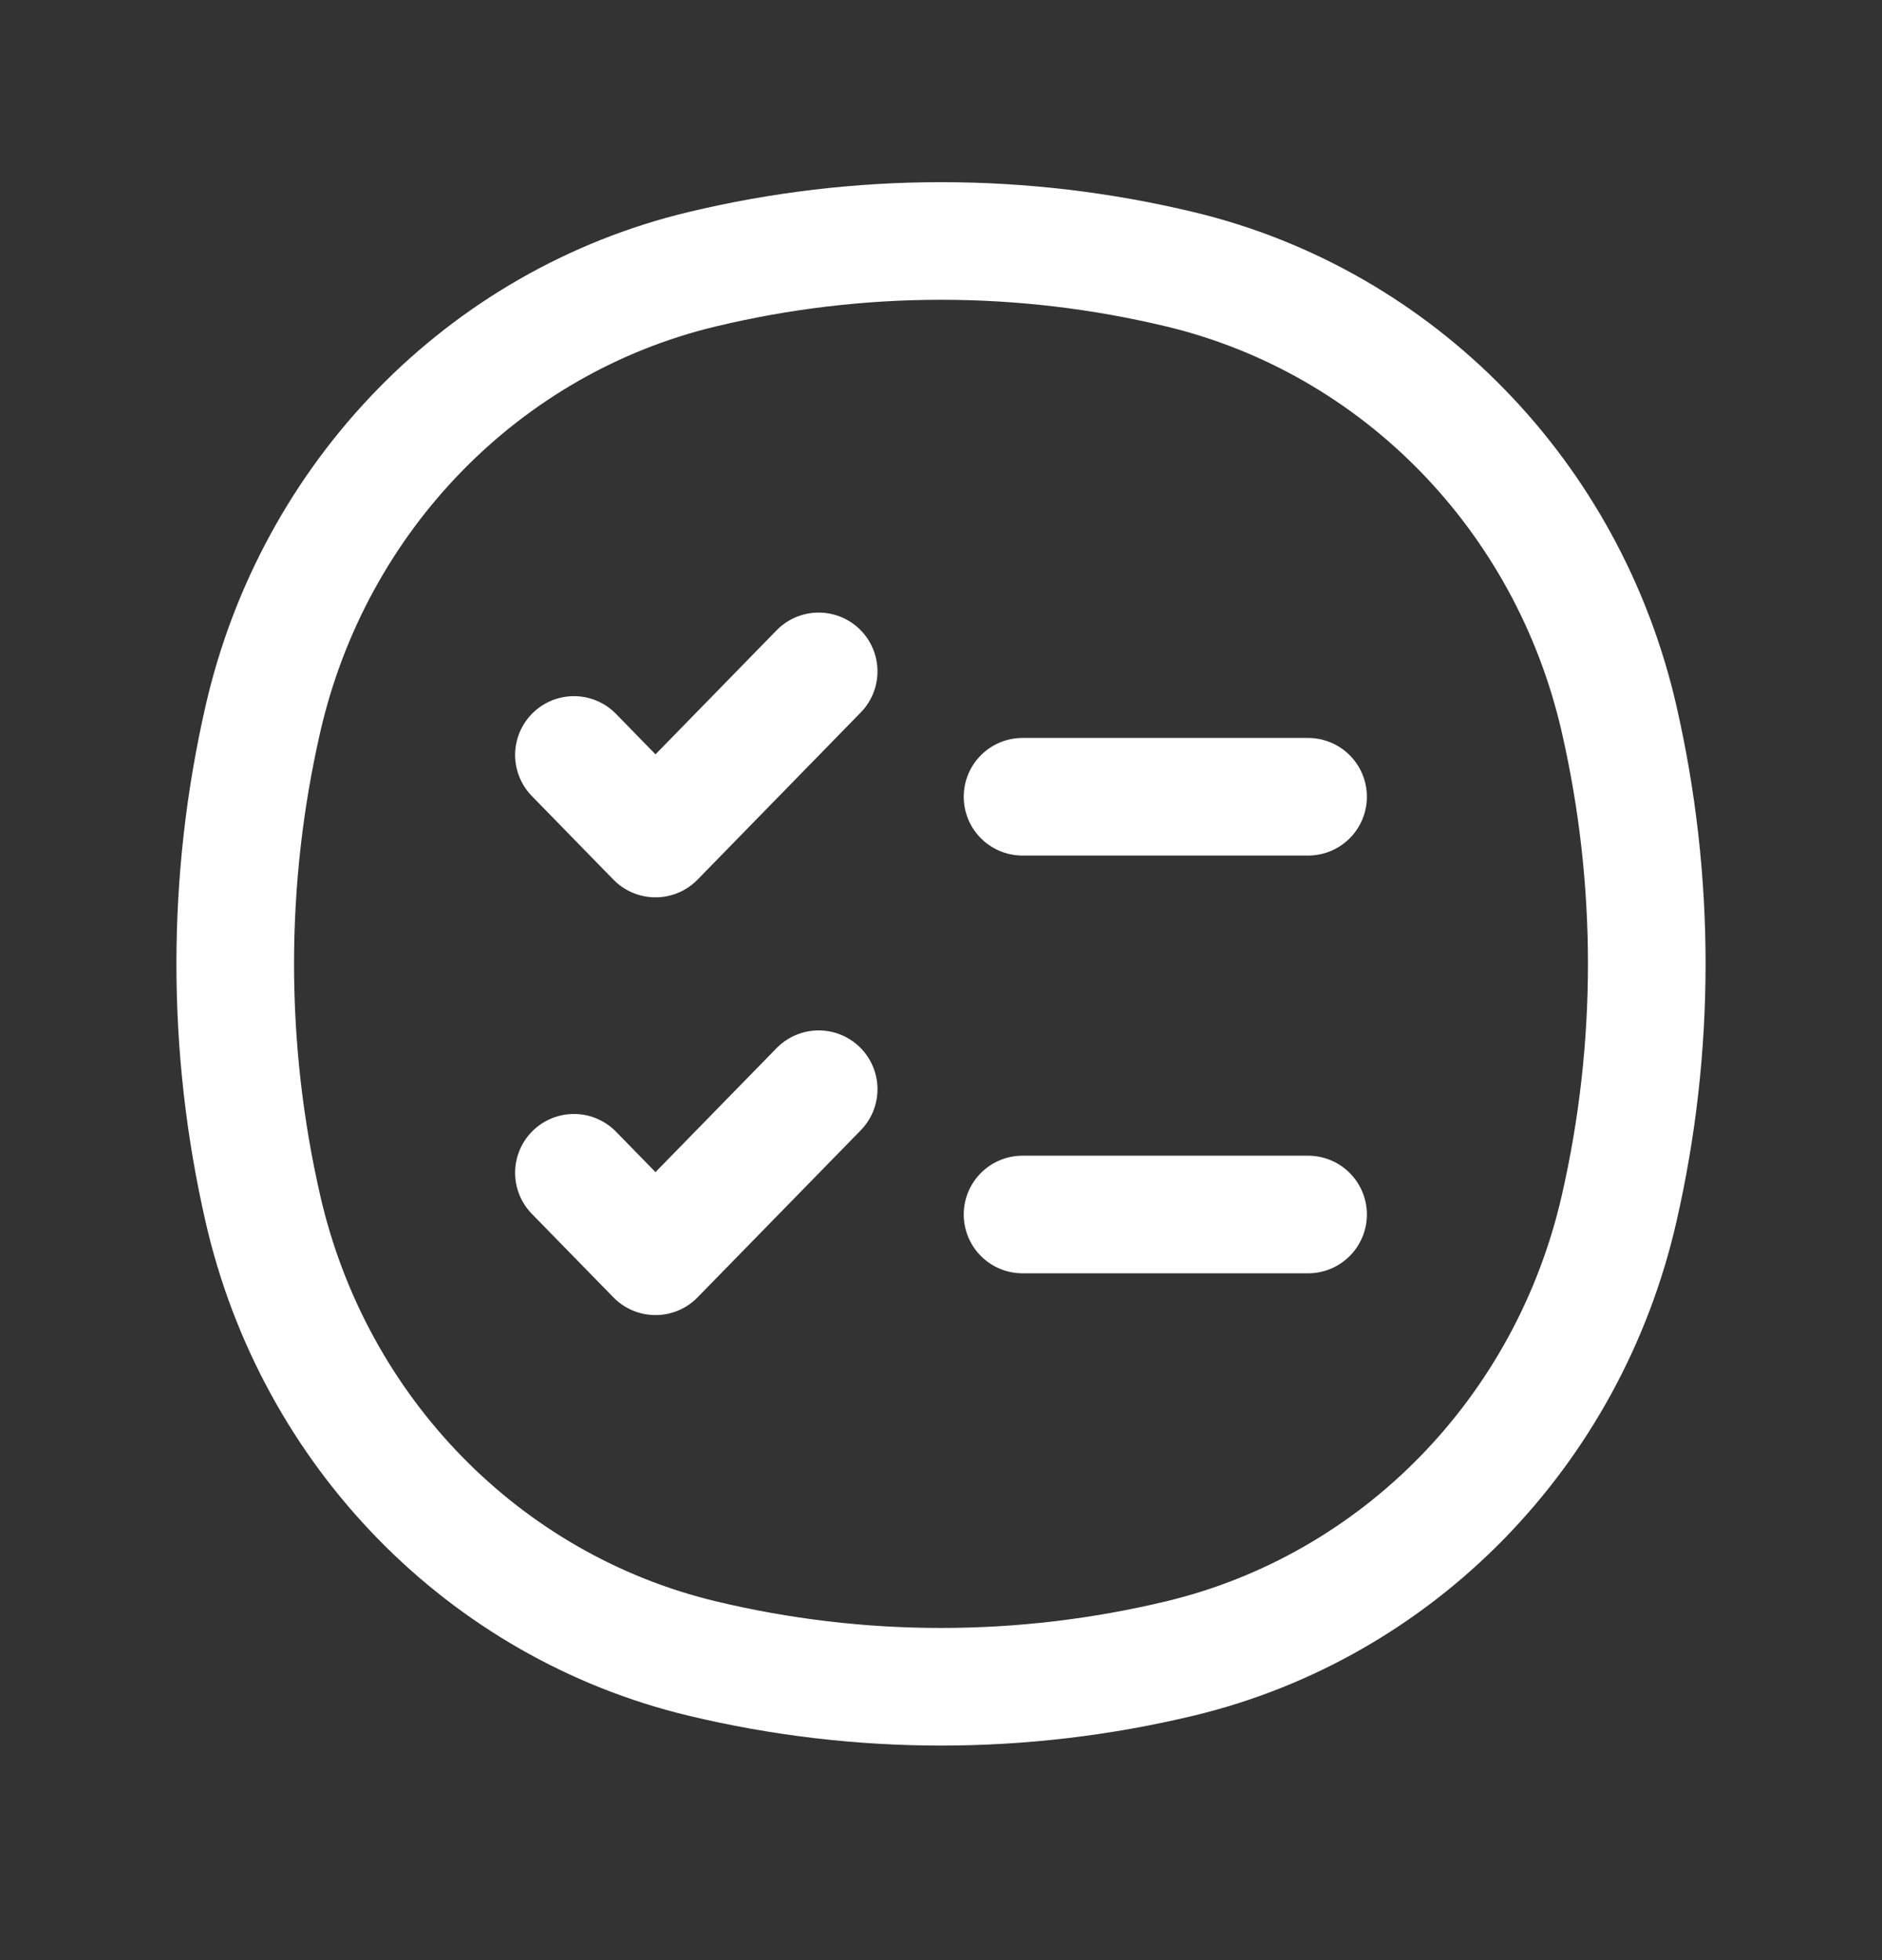 <svg width="24" height="25" viewBox="0 0 24 25" fill="none" xmlns="http://www.w3.org/2000/svg">
<rect x="0" y="0" width="24" height="25" fill="#333333" stroke="none"/>
<path d="M7.319 9.629L8.359 10.695L10.44 8.563M13.04 10.162H16.681M7.319 14.958L8.359 16.023L10.44 13.892M13.04 15.49H16.681M3.353 15.418C2.882 13.363 2.882 11.224 3.353 9.169C4.004 6.324 6.173 4.102 8.95 3.435C10.956 2.953 13.044 2.953 15.05 3.435C17.827 4.102 19.996 6.324 20.647 9.169C21.118 11.224 21.118 13.363 20.647 15.417C19.996 18.263 17.827 20.484 15.05 21.152C13.044 21.634 10.956 21.634 8.95 21.152C6.173 20.484 4.004 18.263 3.353 15.418Z" stroke="white" stroke-width="1.5" stroke-linecap="round" stroke-linejoin="round"/>
</svg>
